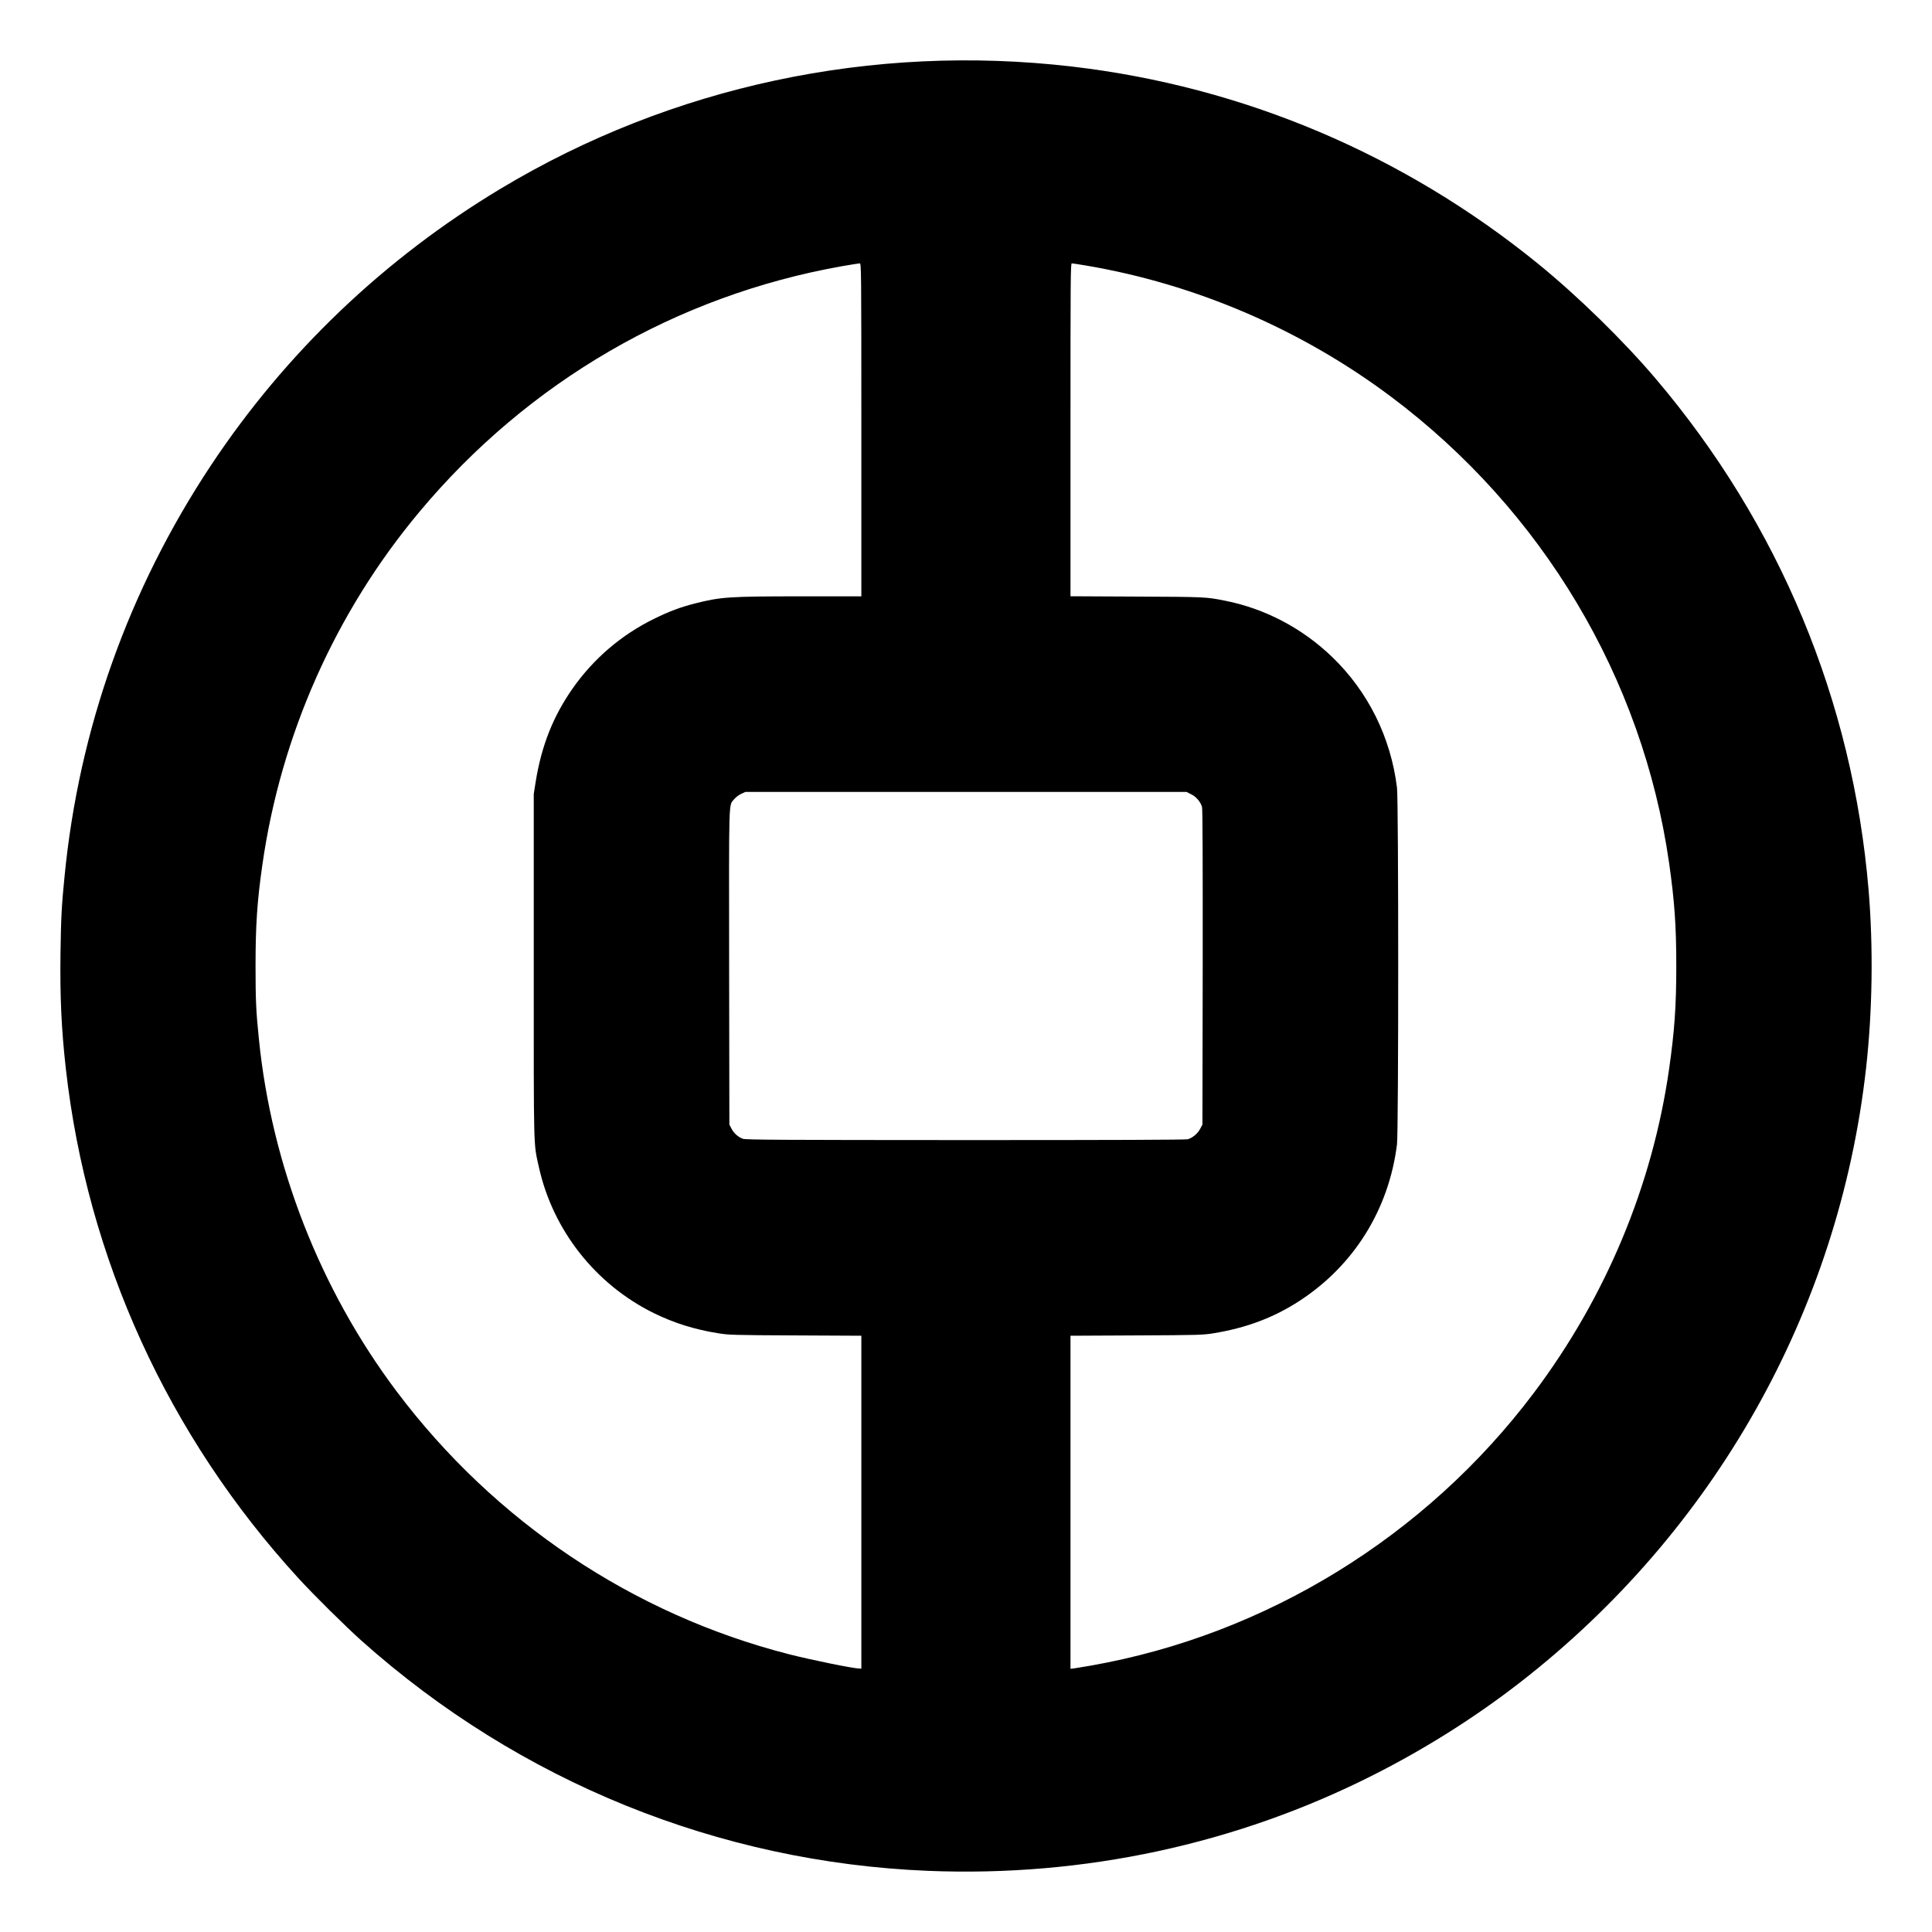 <?xml version="1.0" encoding="UTF-8"?>
<svg width="48px" height="48px" viewBox="0 0 48 48" version="1.1" xmlns="http://www.w3.org/2000/svg" xmlns:xlink="http://www.w3.org/1999/xlink">
    <title>cn-boc</title>
    <g id="Page-1" stroke="none" stroke-width="1" fill="none" fill-rule="evenodd">
        <g id="cn-boc">
            <rect id="Rectangle" x="0" y="0" width="48" height="48"></rect>
            <path d="M23.065,46.481 C17.853,46.27 12.902,44.261 8.987,40.768 C8.595,40.418 7.788,39.62 7.411,39.207 C4.176,35.674 2.163,31.261 1.635,26.545 C1.526,25.579 1.488,24.752 1.503,23.675 C1.516,22.802 1.53,22.509 1.604,21.771 C1.96,18.121 3.196,14.648 5.236,11.569 C7.093,8.769 9.546,6.425 12.443,4.685 C16.682,2.14 21.672,1.074 26.638,1.654 C30.888,2.151 34.867,3.835 38.213,6.553 C39.204,7.36 40.327,8.457 41.14,9.414 C44.209,13.033 46.03,17.411 46.425,22.115 C46.543,23.535 46.522,25.12 46.361,26.545 C45.686,32.566 42.592,38.053 37.762,41.802 C36.652,42.663 35.416,43.445 34.127,44.096 C30.727,45.818 26.925,46.636 23.065,46.481 Z M21.4,37.323 L21.4,33.186 L19.762,33.178 C18.22,33.171 18.104,33.167 17.847,33.125 C17.264,33.033 16.753,32.872 16.254,32.629 C14.8,31.917 13.736,30.568 13.388,28.995 C13.252,28.377 13.261,28.689 13.261,23.989 L13.261,19.727 L13.307,19.434 C13.451,18.531 13.74,17.802 14.224,17.109 C14.748,16.361 15.442,15.769 16.257,15.371 C16.638,15.184 16.902,15.086 17.262,14.994 C17.905,14.83 18.109,14.816 19.908,14.816 L21.4,14.816 L21.4,10.679 C21.4,6.66 21.398,6.543 21.36,6.543 C21.339,6.543 21.138,6.576 20.916,6.614 C16.803,7.345 13.12,9.485 10.42,12.717 C8.335,15.209 6.975,18.267 6.517,21.497 C6.389,22.391 6.349,22.984 6.349,24 C6.349,24.831 6.361,25.133 6.433,25.822 C6.749,28.959 7.952,32.036 9.852,34.566 C12.284,37.802 15.726,40.108 19.609,41.101 C20.153,41.239 21.186,41.451 21.354,41.455 L21.4,41.457 L21.4,37.323 Z M27.098,41.382 C31.45,40.617 35.424,38.173 38.106,34.608 C39.895,32.231 41.054,29.458 41.469,26.555 C41.603,25.613 41.647,25.001 41.647,24 C41.647,22.999 41.603,22.387 41.469,21.445 C40.811,16.849 38.322,12.675 34.557,9.854 C32.332,8.187 29.707,7.058 26.981,6.597 C26.805,6.568 26.648,6.543 26.629,6.543 C26.598,6.543 26.596,6.886 26.596,10.677 L26.596,14.814 L28.247,14.822 C29.946,14.83 29.96,14.83 30.43,14.923 C31.427,15.119 32.355,15.607 33.099,16.324 C33.991,17.185 34.553,18.316 34.708,19.57 C34.748,19.893 34.748,28.107 34.708,28.43 C34.507,30.044 33.641,31.437 32.29,32.317 C31.653,32.734 30.962,32.993 30.147,33.125 C29.891,33.167 29.778,33.171 28.236,33.178 L26.596,33.186 L26.596,37.325 L26.596,41.461 L26.696,41.449 C26.751,41.44 26.931,41.411 27.098,41.382 Z M29.512,28.304 C29.629,28.27 29.761,28.159 29.82,28.042 L29.874,27.939 L29.881,24.035 C29.883,21.392 29.879,20.104 29.864,20.05 C29.83,19.926 29.722,19.796 29.594,19.733 L29.478,19.675 L24,19.675 L18.519,19.675 L18.412,19.725 C18.354,19.752 18.276,19.811 18.241,19.855 C18.1,20.025 18.111,19.725 18.115,24.033 L18.121,27.939 L18.173,28.04 C18.234,28.157 18.341,28.252 18.458,28.293 C18.528,28.319 19.41,28.323 23.987,28.325 C27.679,28.325 29.46,28.319 29.512,28.304 Z" id="Shape" fill="#000000" fill-rule="nonzero"></path>
        </g>
    </g>
</svg>